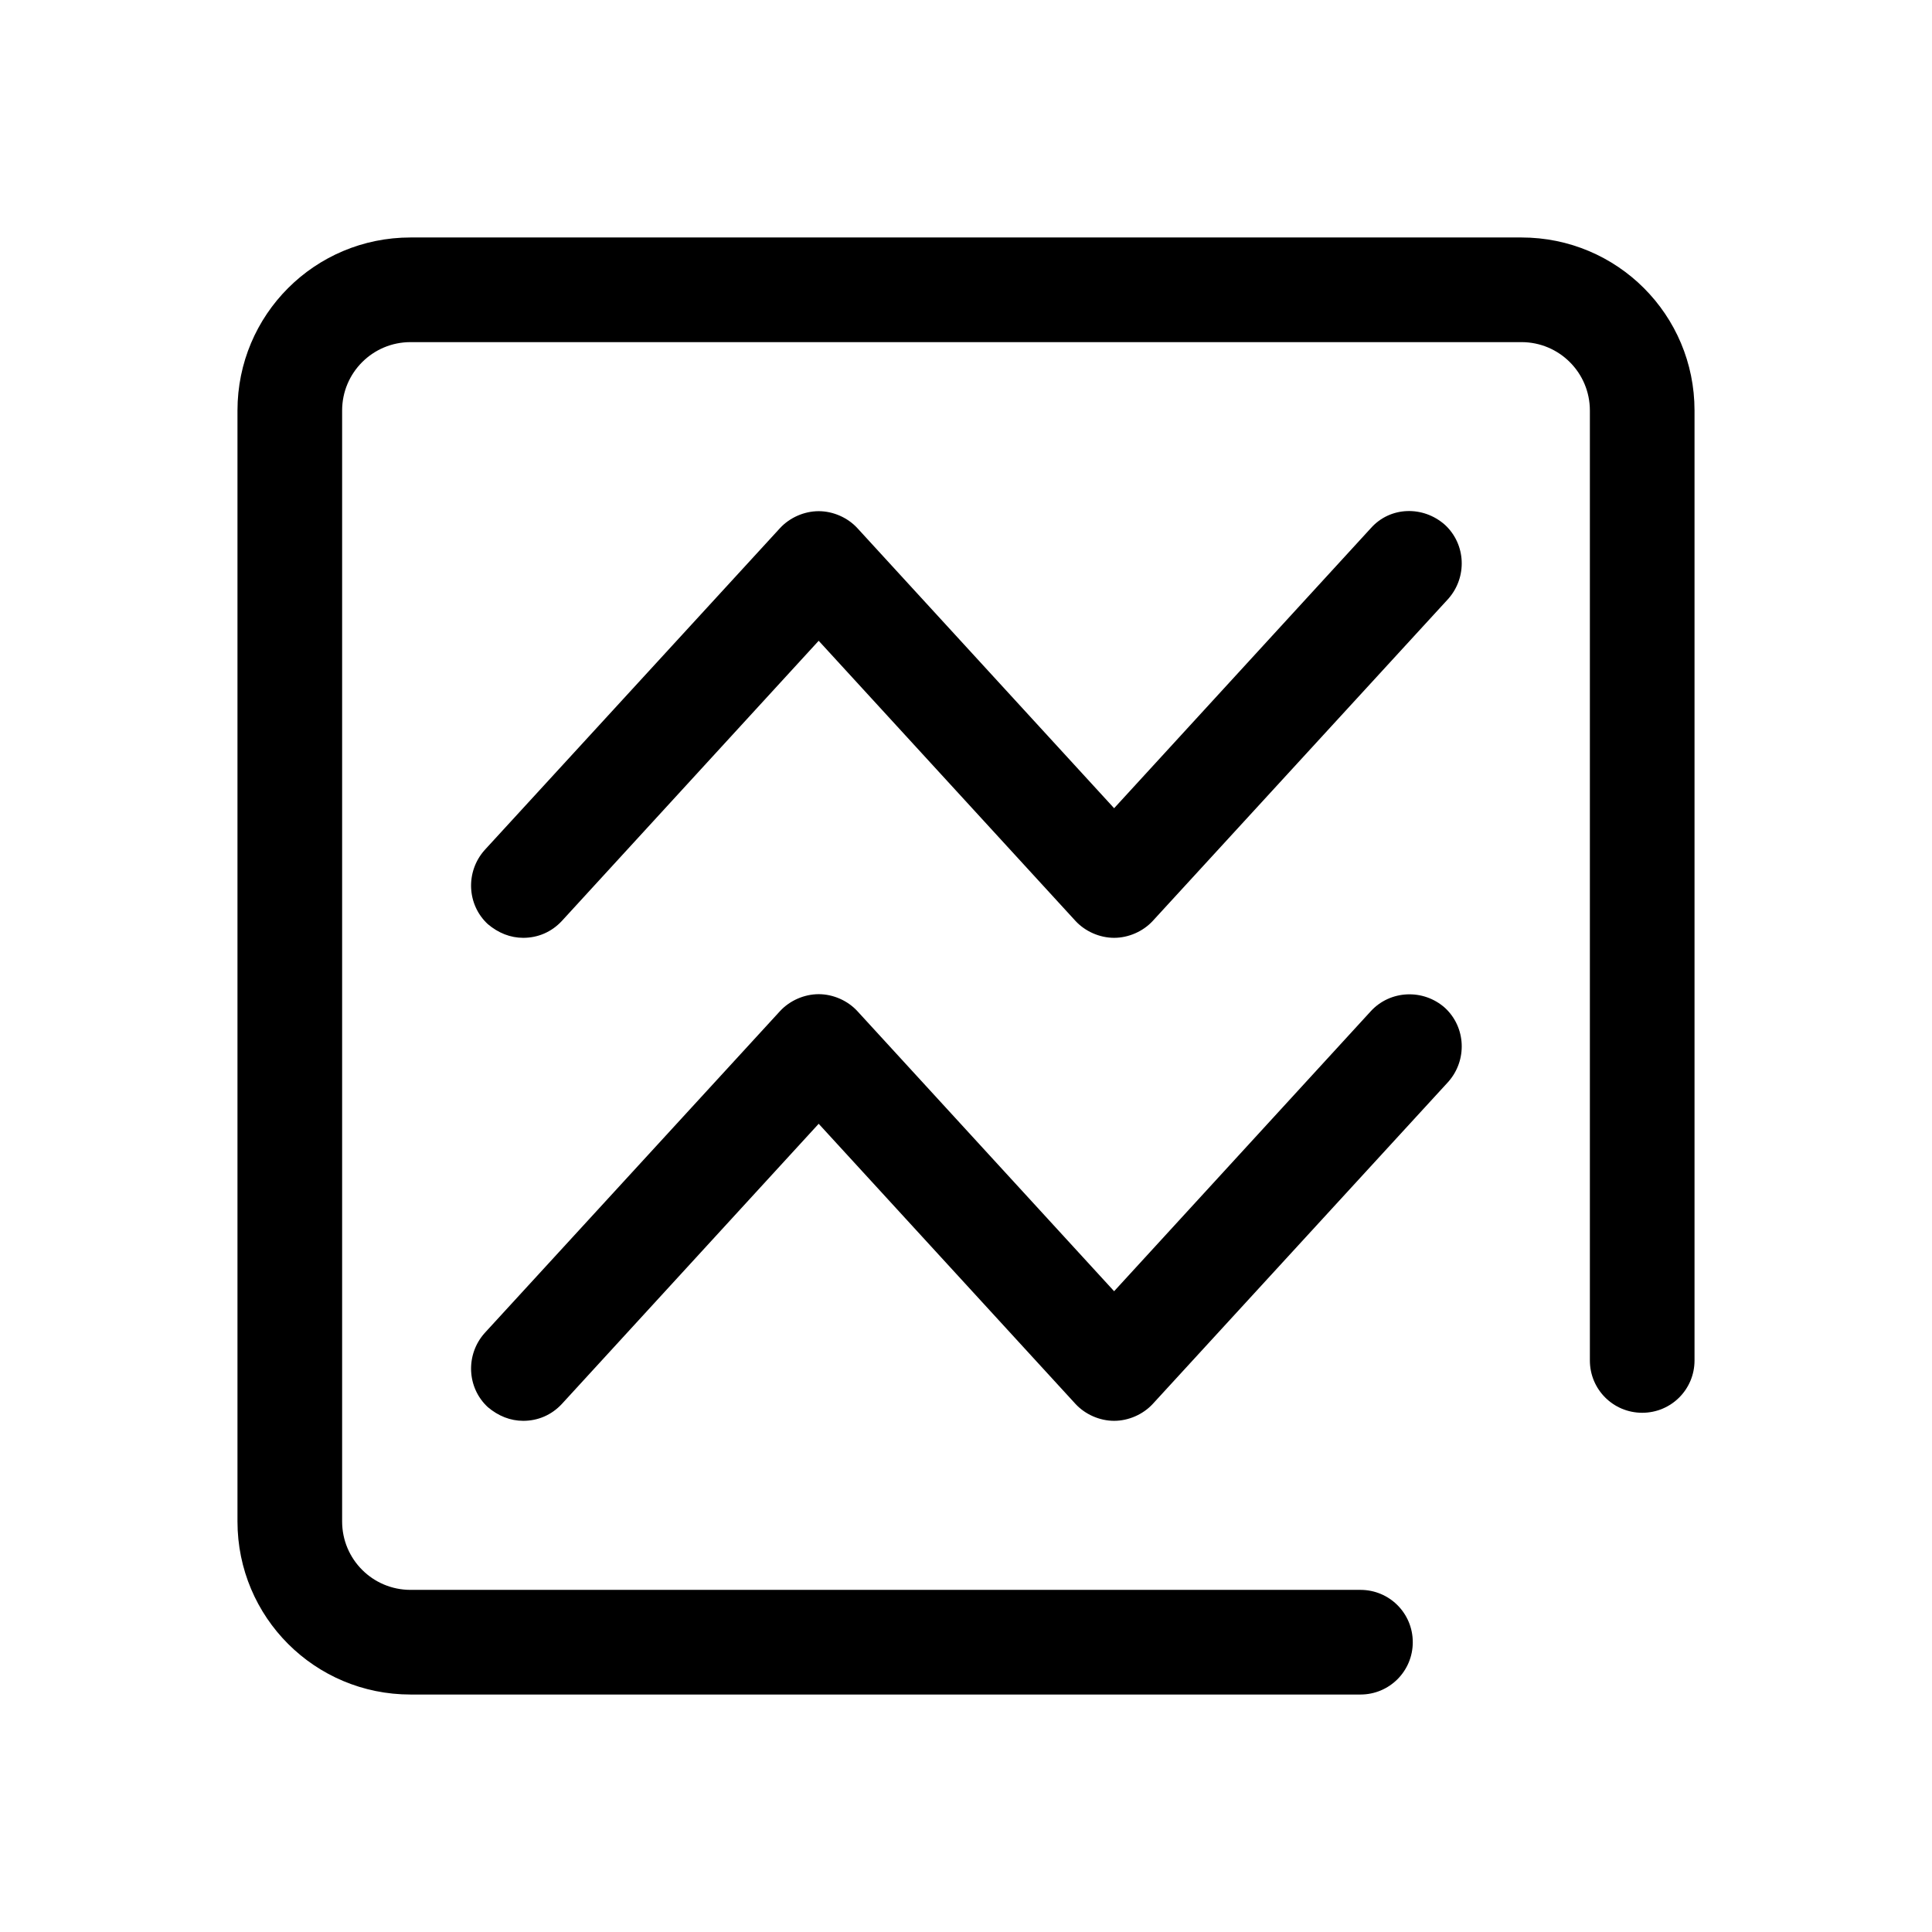 <?xml version="1.0" encoding="UTF-8"?>
<svg id="TL" xmlns="http://www.w3.org/2000/svg" viewBox="0 0 24 24">
  <path d="M6.5,17.65c-.16,0-.31-.06-.44-.17-.26-.24-.28-.65-.04-.92l3.67-4c.12-.13.3-.21.48-.21h0c.18,0,.36.08.48.21l3.19,3.48,3.19-3.48c.24-.26.65-.28.92-.04.26.24.28.65.04.92l-3.67,4c-.12.13-.3.21-.48.21h0c-.18,0-.36-.08-.48-.21l-3.19-3.48-3.19,3.48c-.13.14-.3.21-.48.21Z" style="fill: #000; stroke-width: 0px;"/>
  <path d="M6.5,11.65c-.16,0-.31-.06-.44-.17-.26-.24-.28-.65-.04-.92l3.67-4c.12-.13.3-.21.48-.21h0c.18,0,.36.08.48.21l3.19,3.48,3.19-3.48c.24-.27.65-.28.92-.04.26.24.28.65.04.92l-3.67,4c-.12.13-.3.21-.48.21h0c-.18,0-.36-.08-.48-.21l-3.19-3.48-3.19,3.48c-.13.14-.3.21-.48.21Z" style="fill: #000; stroke-width: 0px;"/>
  <path d="M16.9,21.05H5.1c-1.19,0-2.15-.96-2.15-2.15V5.1c0-1.19.96-2.15,2.15-2.15h13.8c1.19,0,2.15.96,2.15,2.15v11.8c0,.36-.29.65-.65.65s-.65-.29-.65-.65V5.1c0-.47-.38-.85-.85-.85H5.1c-.47,0-.85.38-.85.85v13.8c0,.47.38.85.85.85h11.8c.36,0,.65.29.65.65s-.29.65-.65.65Z" style="fill: #000; stroke-width: 0px;"/>
</svg>
